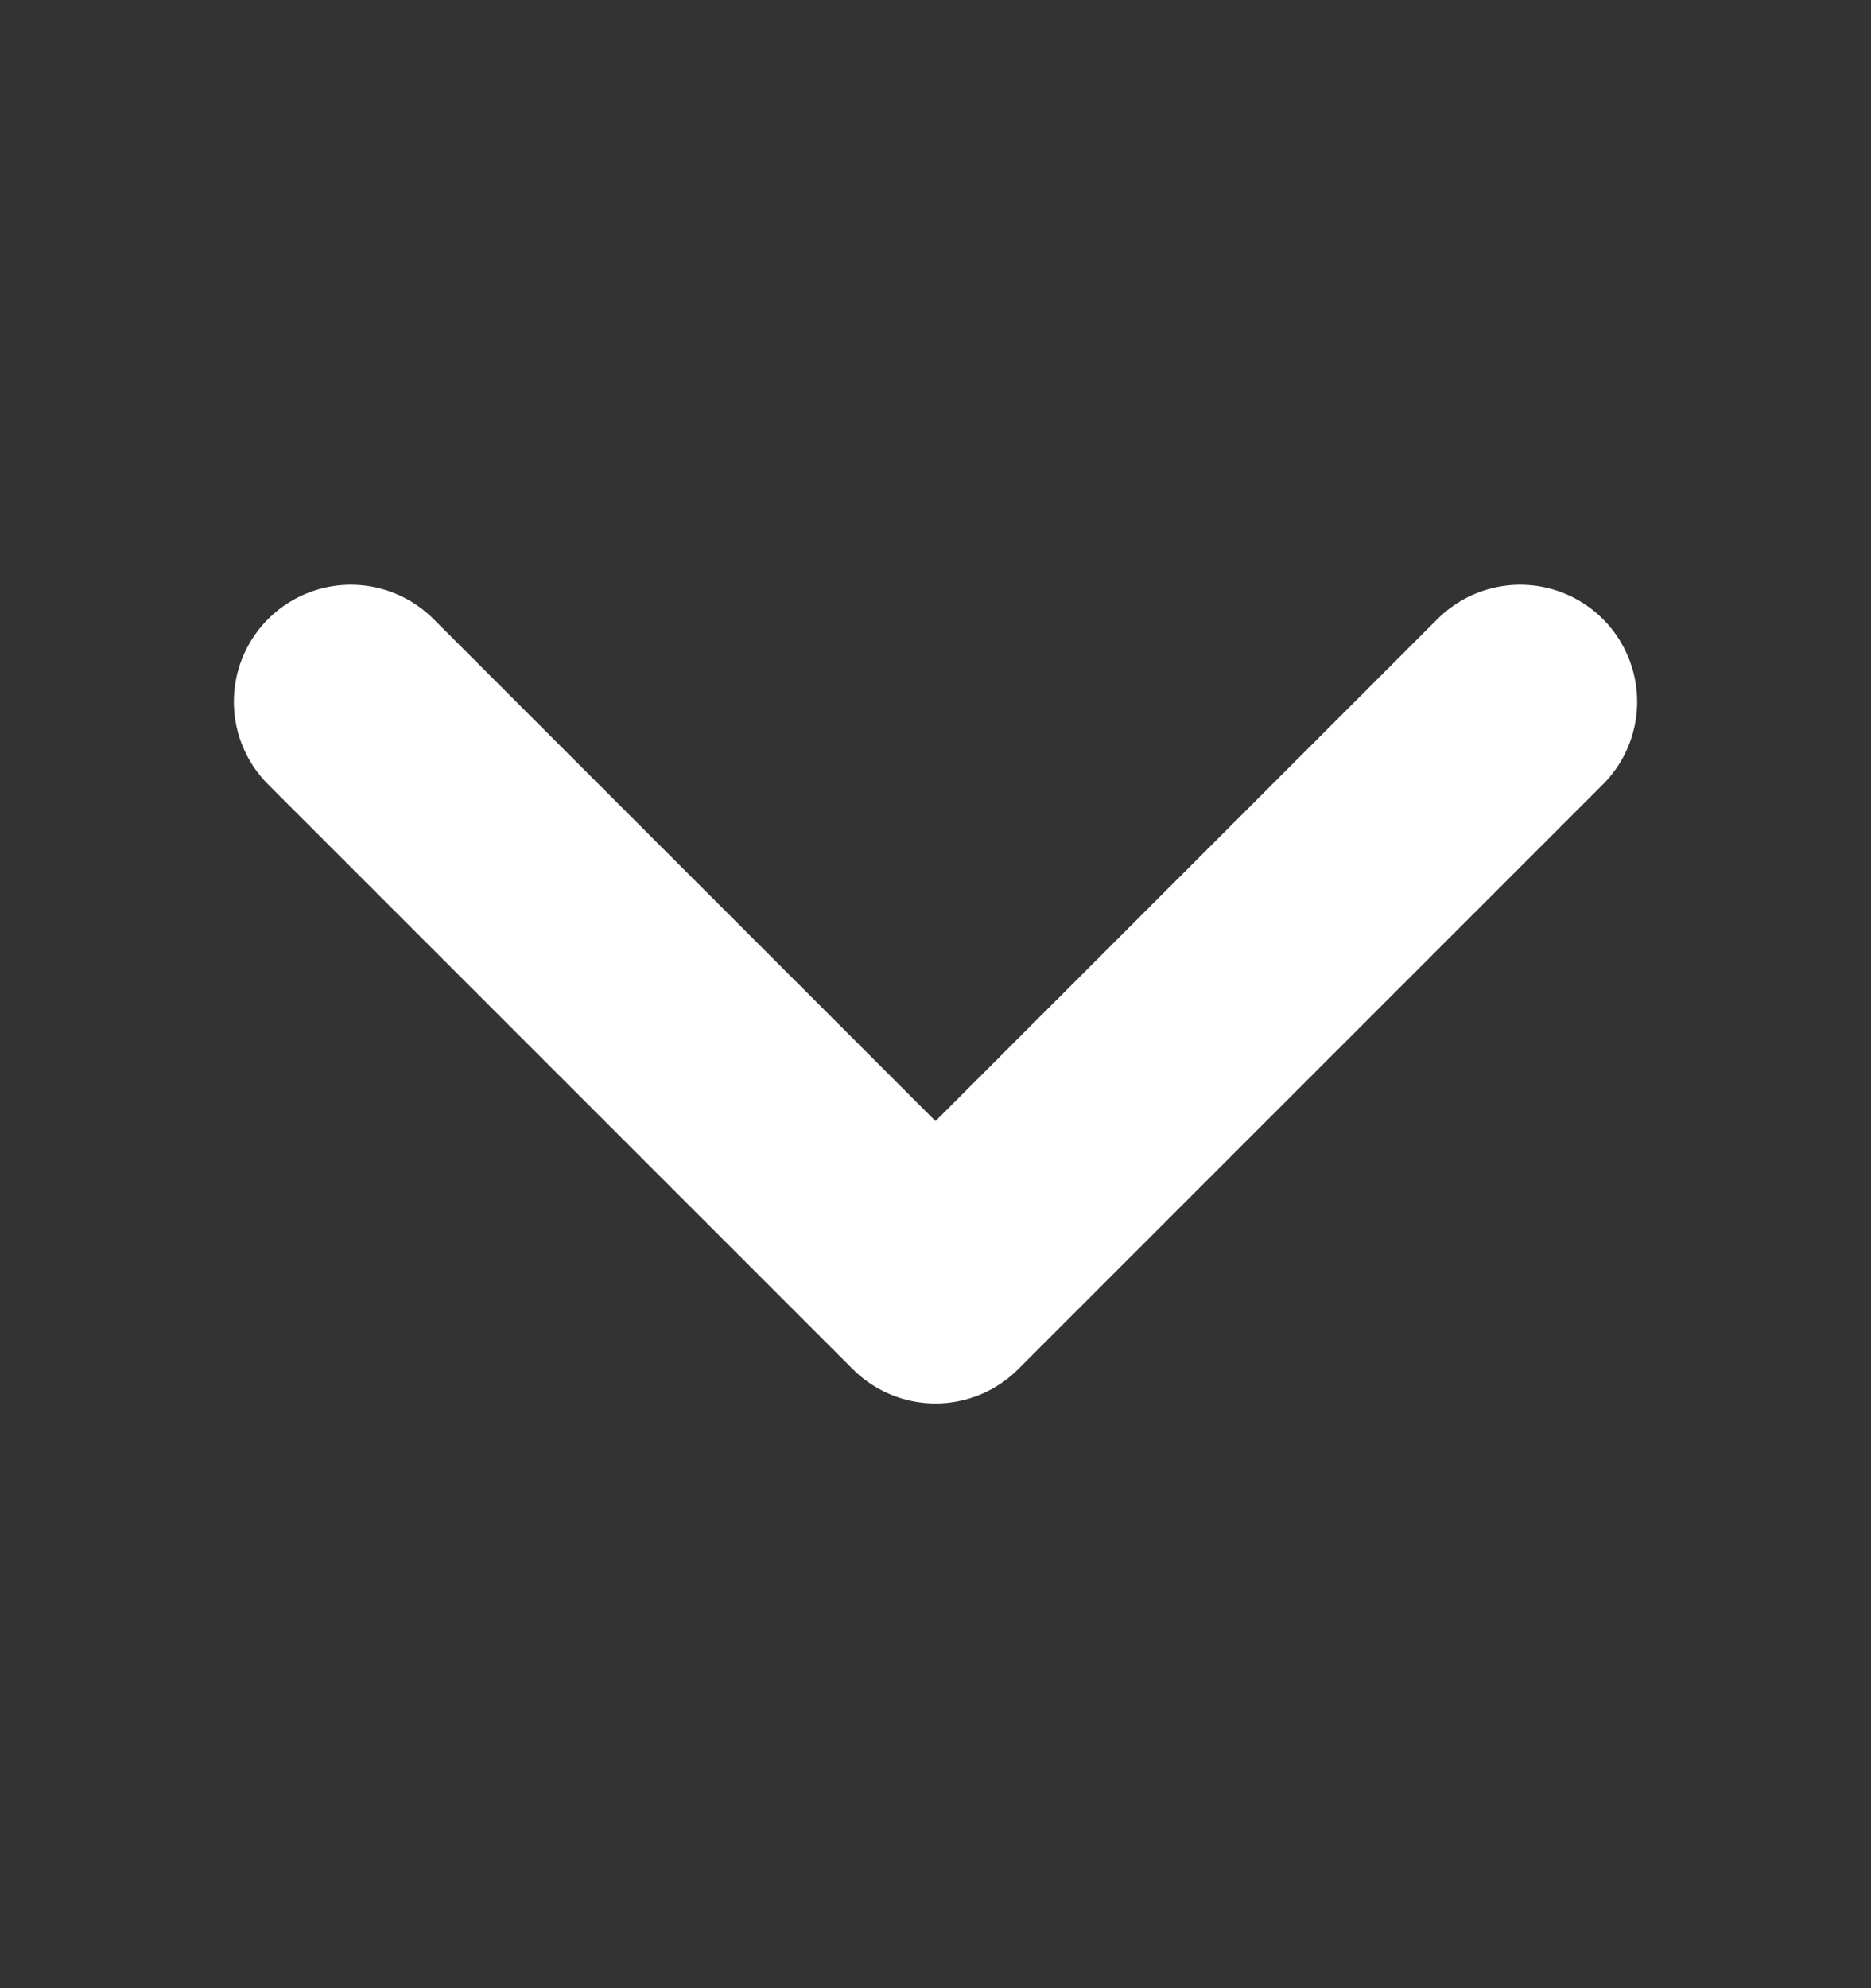 <svg width="16" height="17" viewBox="0 0 16 17" fill="none" xmlns="http://www.w3.org/2000/svg">
<rect x="0" y="0" width="16" height="17" fill="#333333" stroke="none"/>
<path d="M3 6L8 11L13 6" stroke="white" stroke-width="2" stroke-linecap="round" stroke-linejoin="round"/>
</svg>
